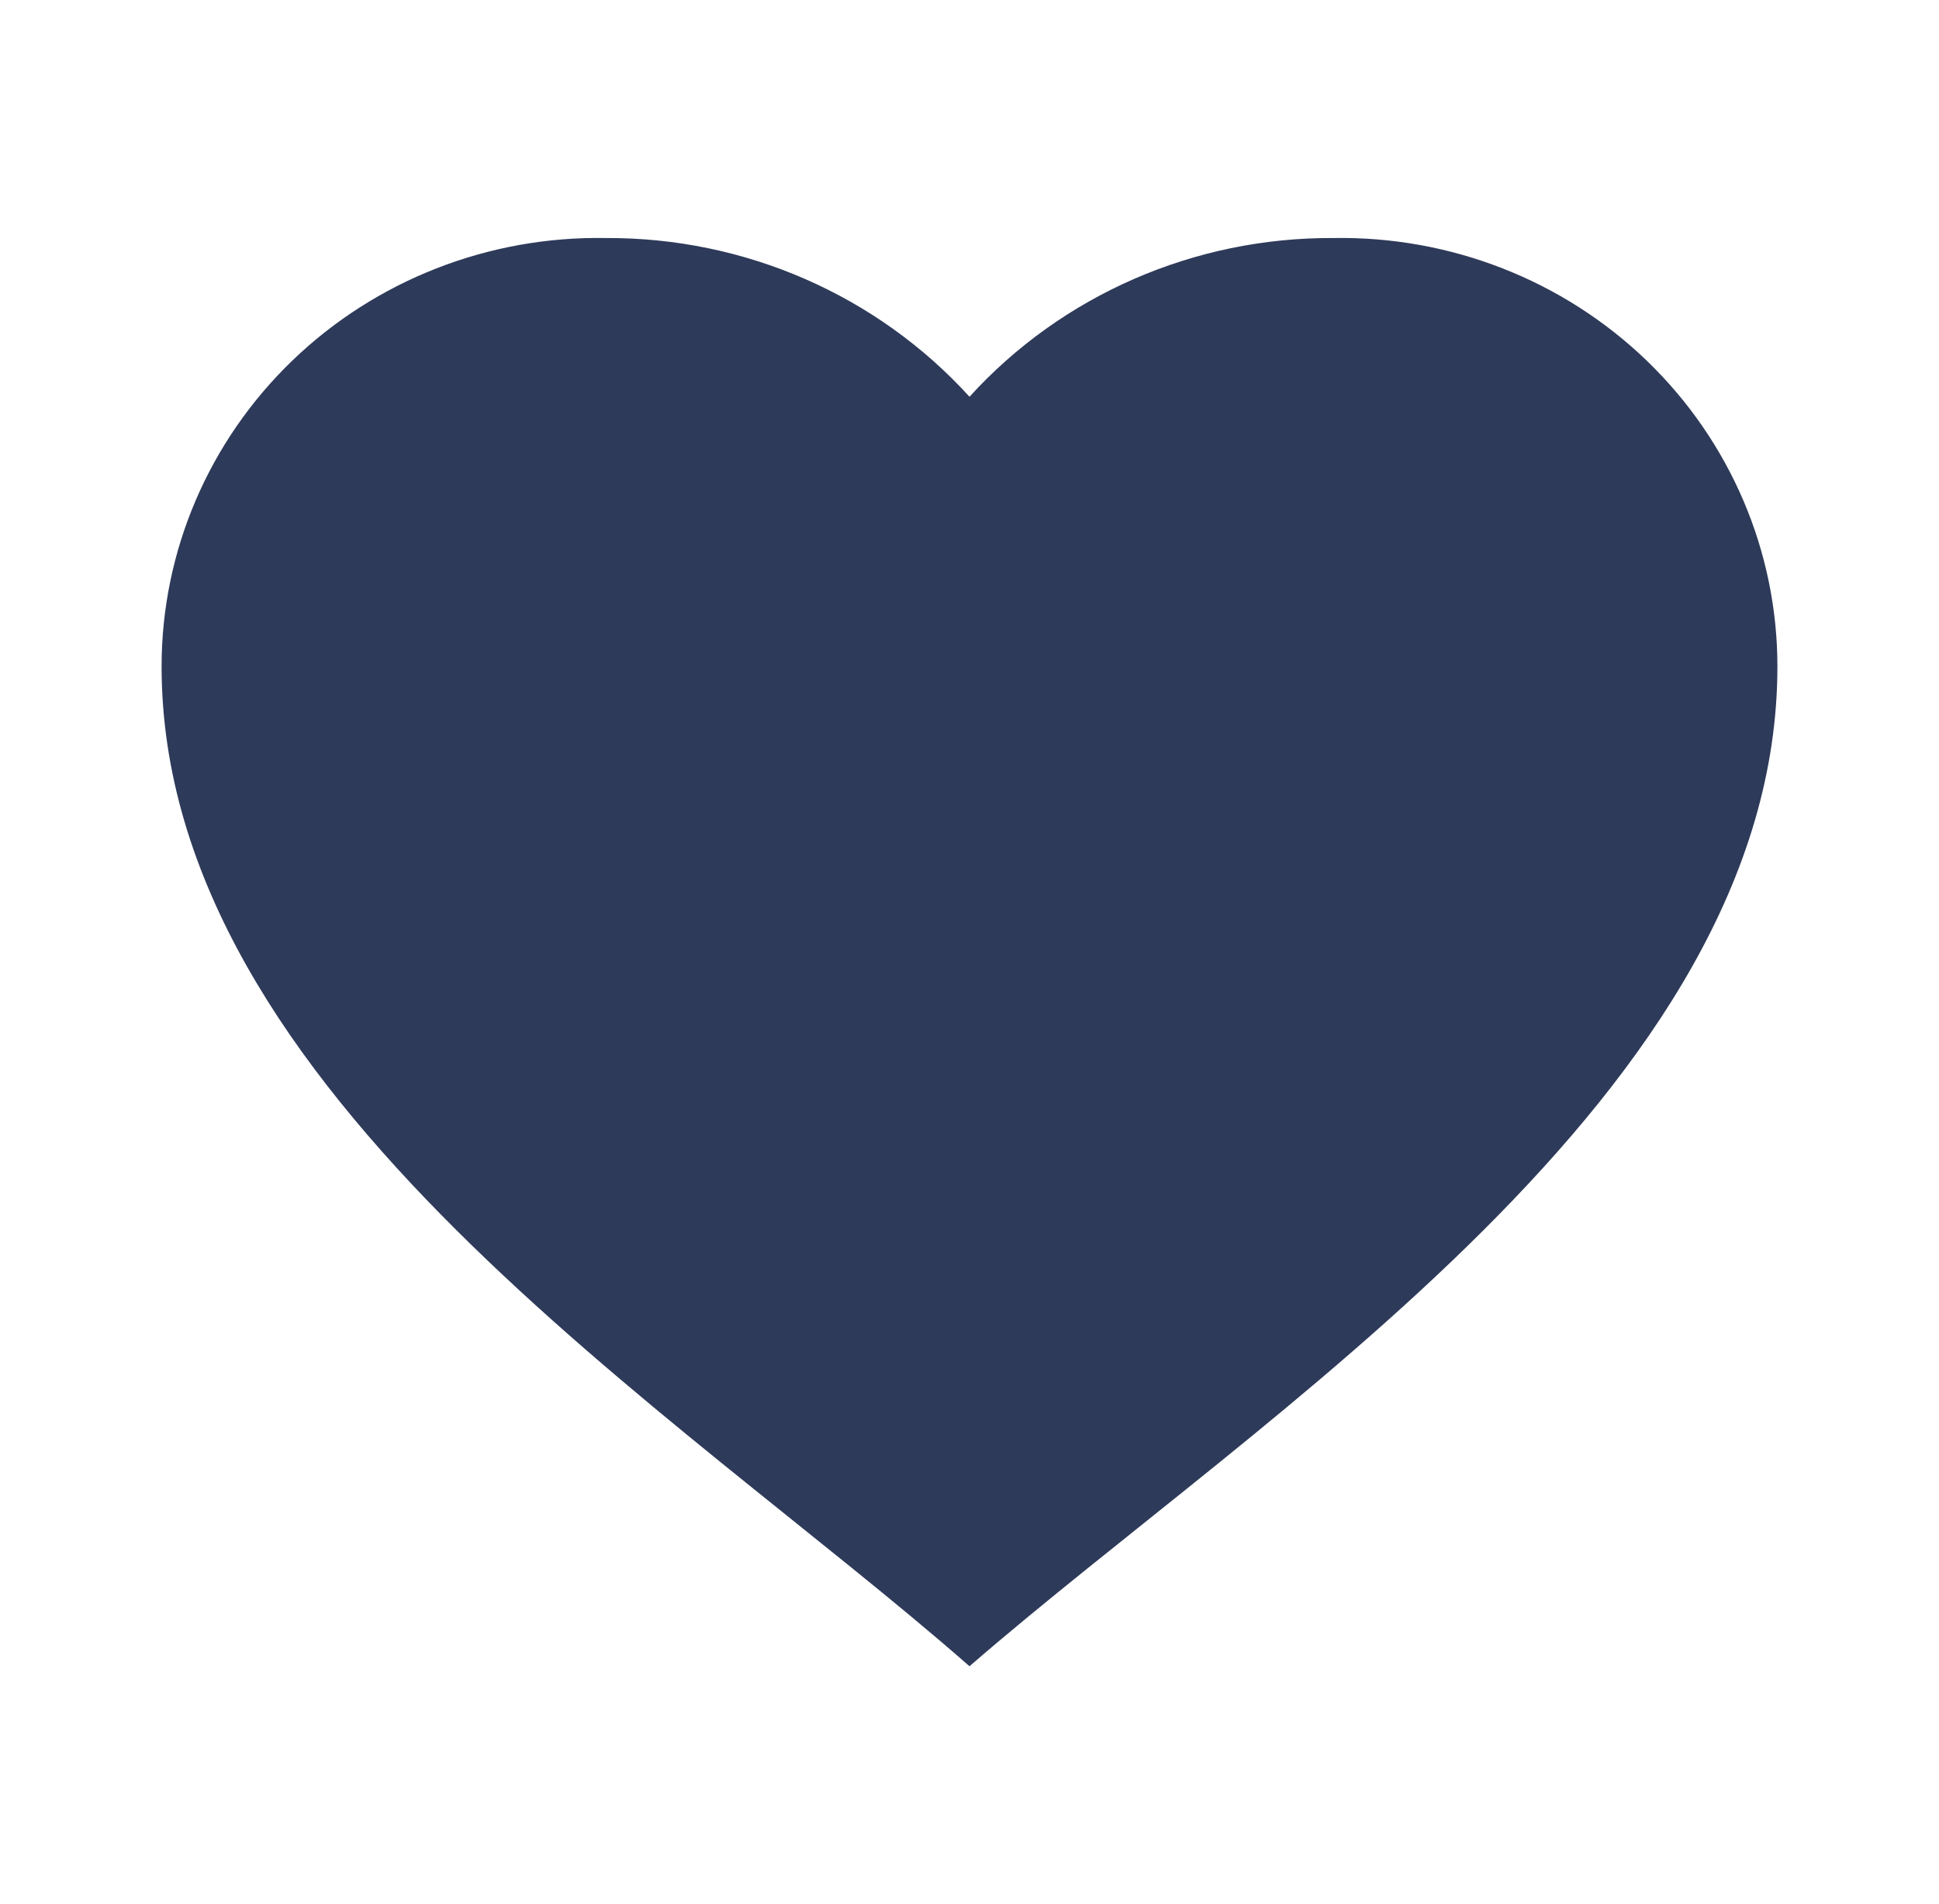 <svg width="56" height="55" viewBox="0 0 56 55" fill="none" xmlns="http://www.w3.org/2000/svg">
<path d="M4.667 19.25C4.666 15.928 6.026 12.745 8.439 10.418C10.853 8.09 14.118 6.814 17.5 6.875C21.507 6.854 25.331 8.523 28 11.459C30.669 8.523 34.493 6.854 38.5 6.875C41.882 6.814 45.147 8.09 47.561 10.418C49.974 12.745 51.334 15.928 51.333 19.25C51.333 31.524 36.449 40.792 28 48.125C19.57 40.73 4.667 31.534 4.667 19.25Z" fill="#2E3A59"/>
</svg>
